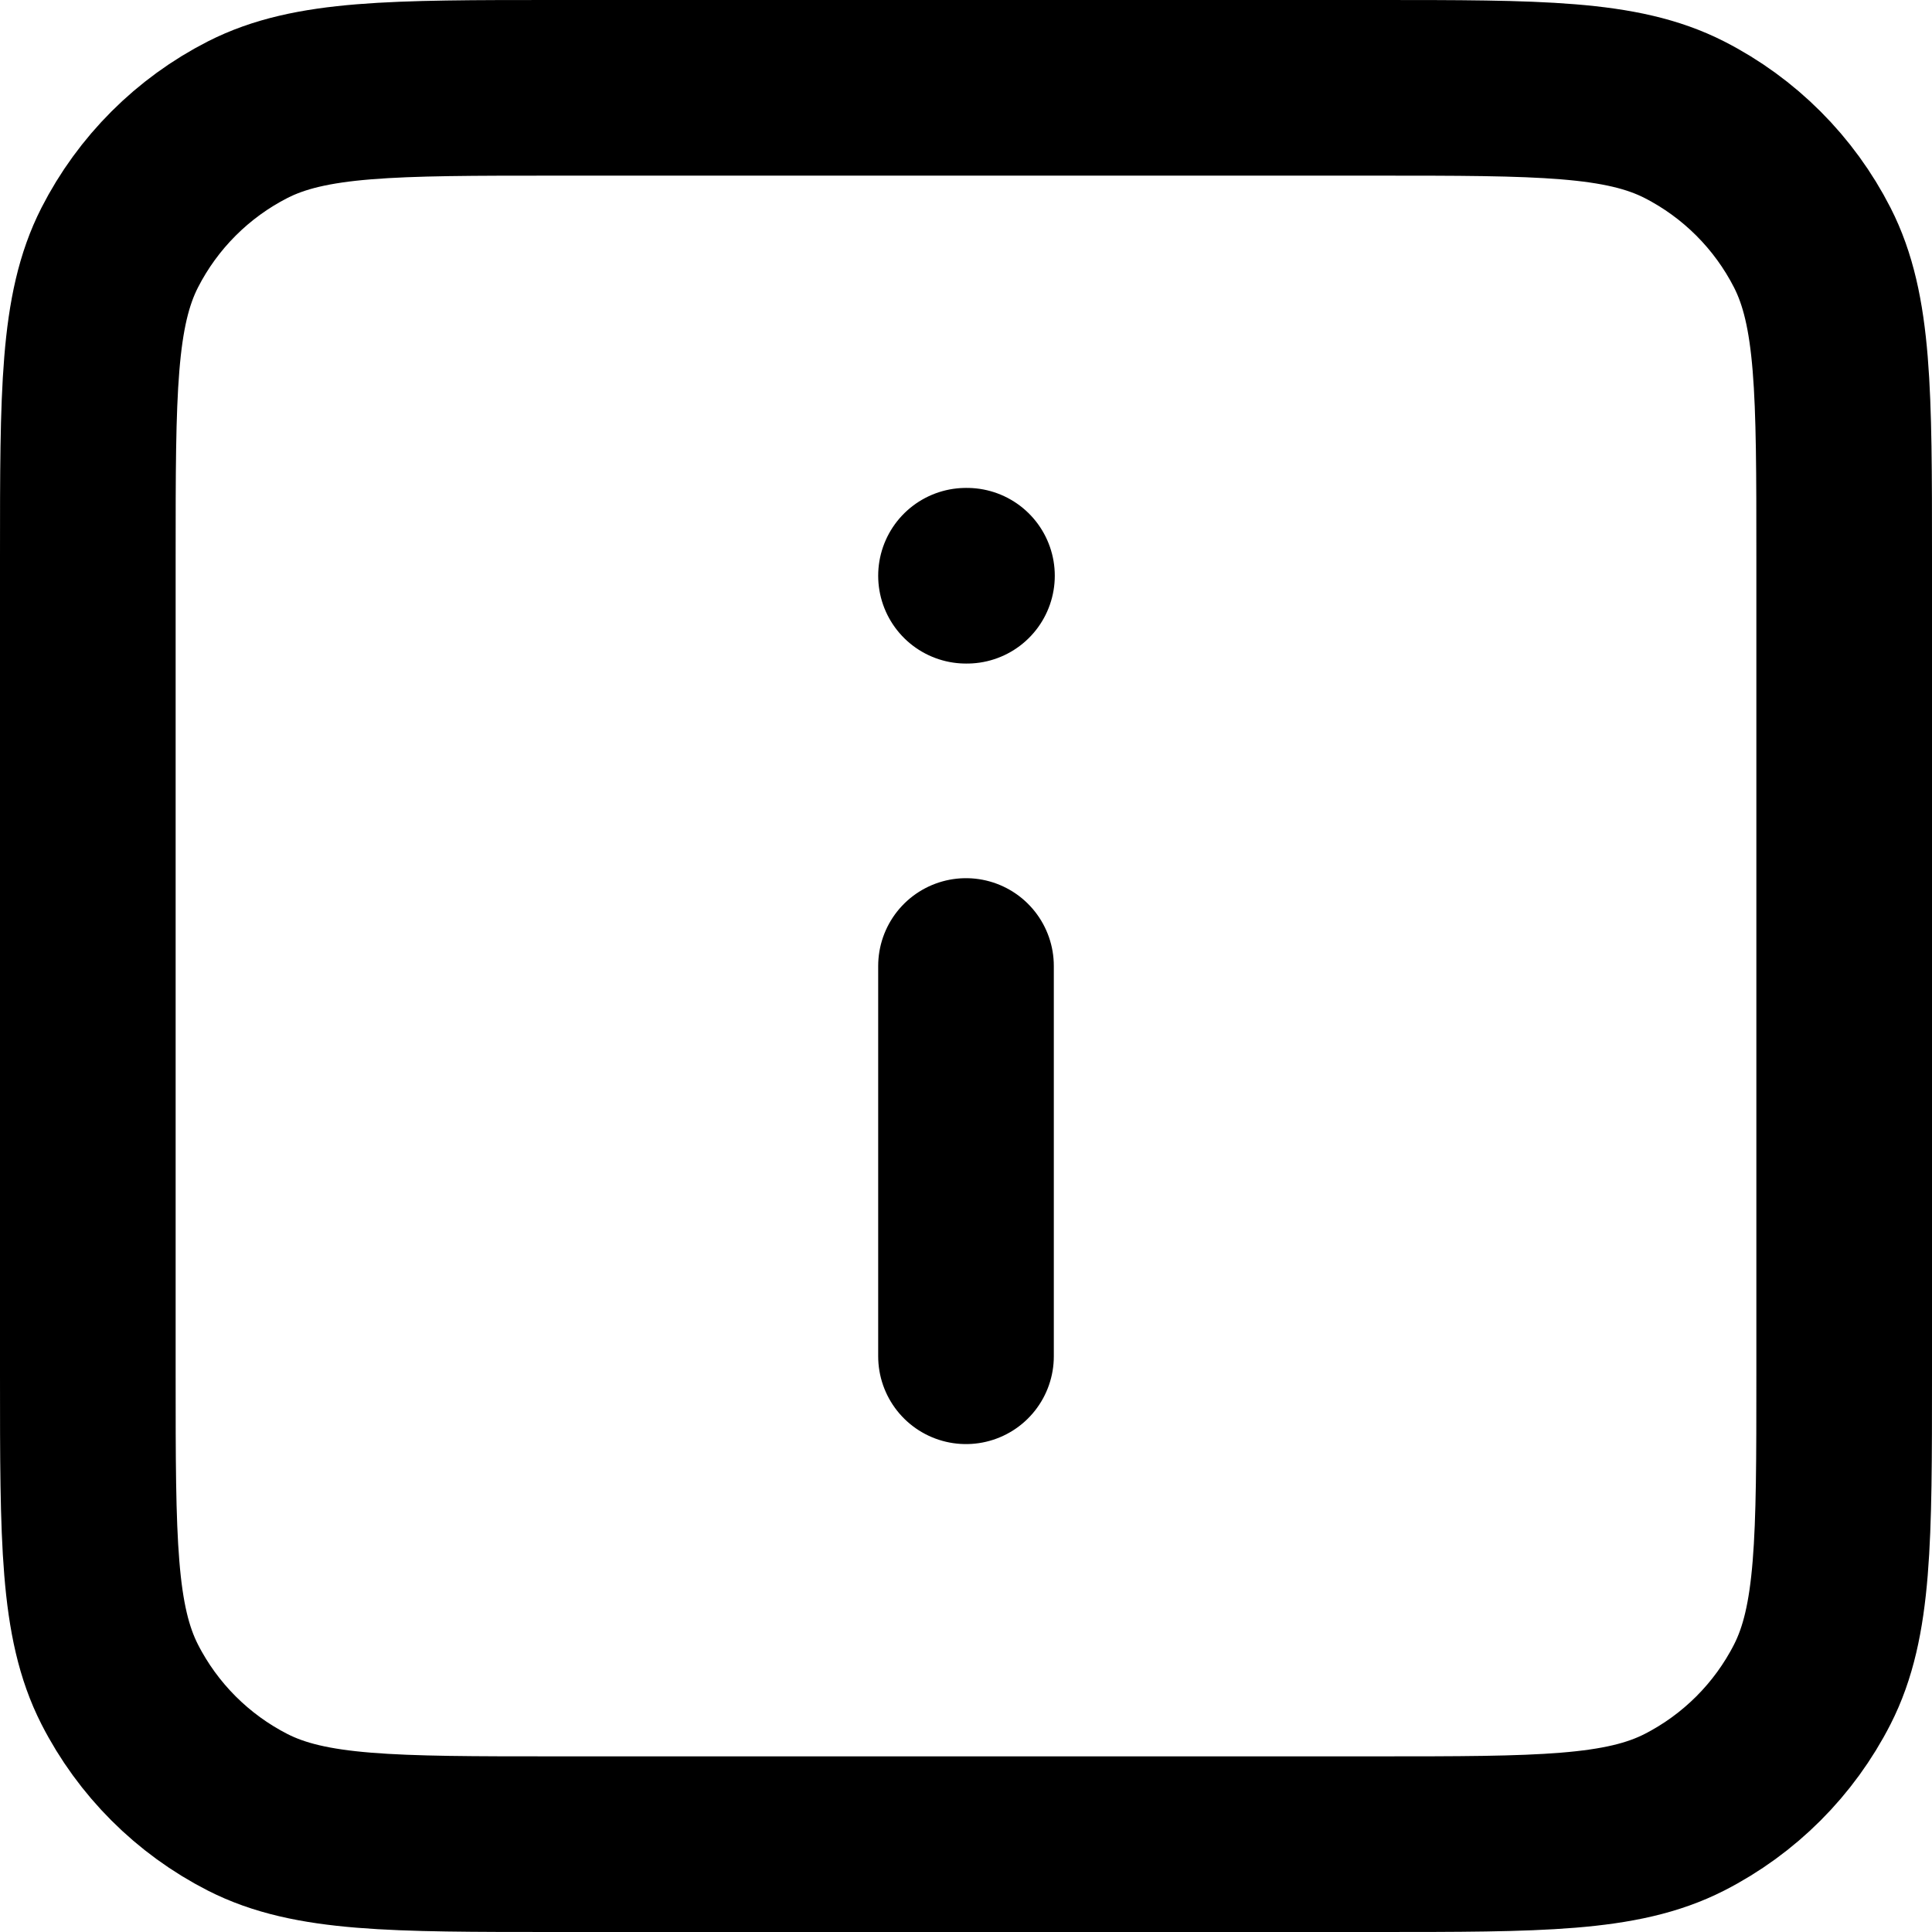 <svg xmlns="http://www.w3.org/2000/svg" width="22" height="22" viewBox="0 0 22 22" fill="none">
  <path d="M11 15.444V11M11 6.556H11.011M6.333 21H15.667C17.534 21 18.467 21 19.18 20.637C19.807 20.317 20.317 19.807 20.637 19.18C21 18.467 21 17.534 21 15.667V6.333C21 4.466 21 3.533 20.637 2.82C20.317 2.193 19.807 1.683 19.18 1.363C18.467 1 17.534 1 15.667 1H6.333C4.466 1 3.533 1 2.82 1.363C2.193 1.683 1.683 2.193 1.363 2.82C1 3.533 1 4.466 1 6.333V15.667C1 17.534 1 18.467 1.363 19.18C1.683 19.807 2.193 20.317 2.82 20.637C3.533 21 4.466 21 6.333 21Z" stroke="black" stroke-width="2" stroke-linecap="round" stroke-linejoin="round"/>
</svg>
